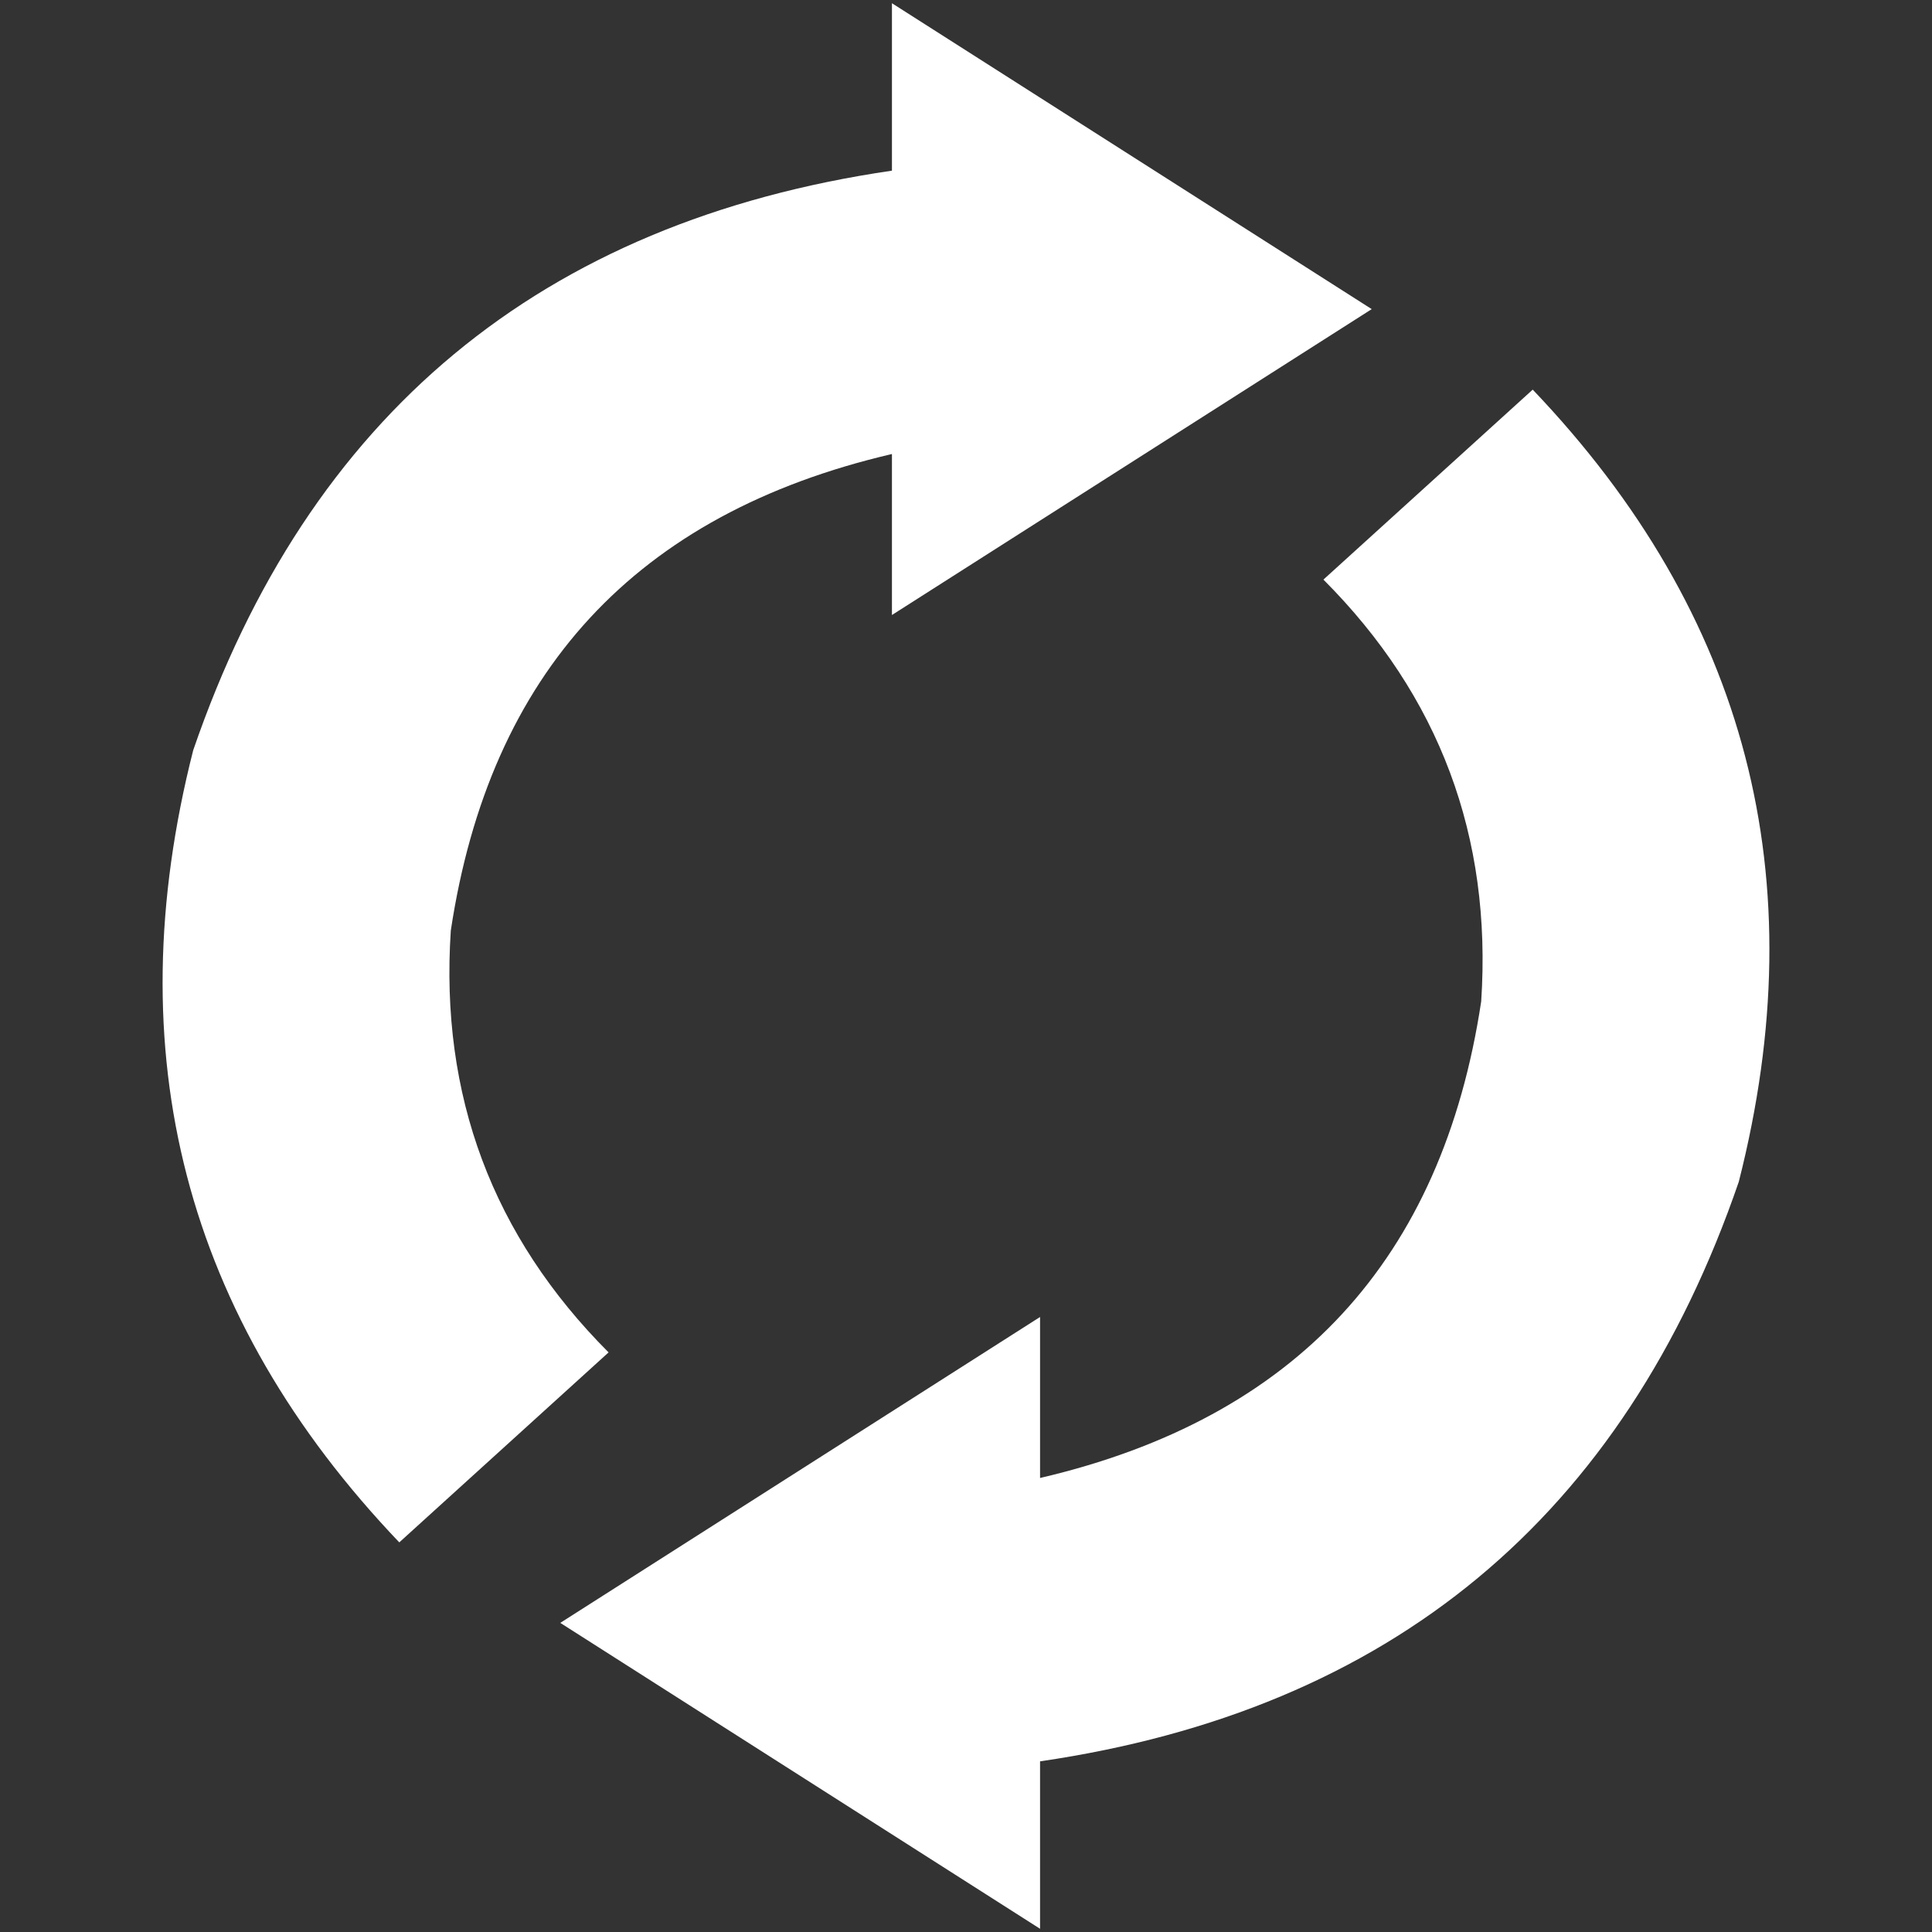 <?xml version="1.0"?>
<svg width="300" height="300" author="SkyVerseMc" xmlns="http://www.w3.org/2000/svg" xmlns:svg="http://www.w3.org/2000/svg" clip-rule="evenodd" fill-rule="evenodd" version="1.1">
 <rect width="100%" height="100%" fill="#333333" stroke="none"/>
 <g>
  <g>
   <path d="m138.5,0.5l74.5,47.5l-74.5,47.5l0,-25c-39.78,9.28 -62.45,33.95 -68.5,74c-1.69,25.61 6.48,47.44 24.5,65.5l-32.5,29.5c-33.31,-34.92 -43.98,-75.92 -32,-123c17.88,-52.04 54.04,-82.04 108.5,-90l0,-26z" fill="#fefffe" id="svg_2"/>
  </g>
  <g transform="rotate(180 180 180) translate(60 60)">
	<path d="m138.5,0.5l74.5,47.5l-74.5,47.5l0,-25c-39.78,9.28 -62.45,33.95 -68.5,74c-1.69,25.61 6.48,47.44 24.5,65.5l-32.5,29.5c-33.31,-34.92 -43.98,-75.92 -32,-123c17.88,-52.04 54.04,-82.04 108.5,-90l0,-26z" fill="#fefffe"/>
  </g>
 </g>
</svg>